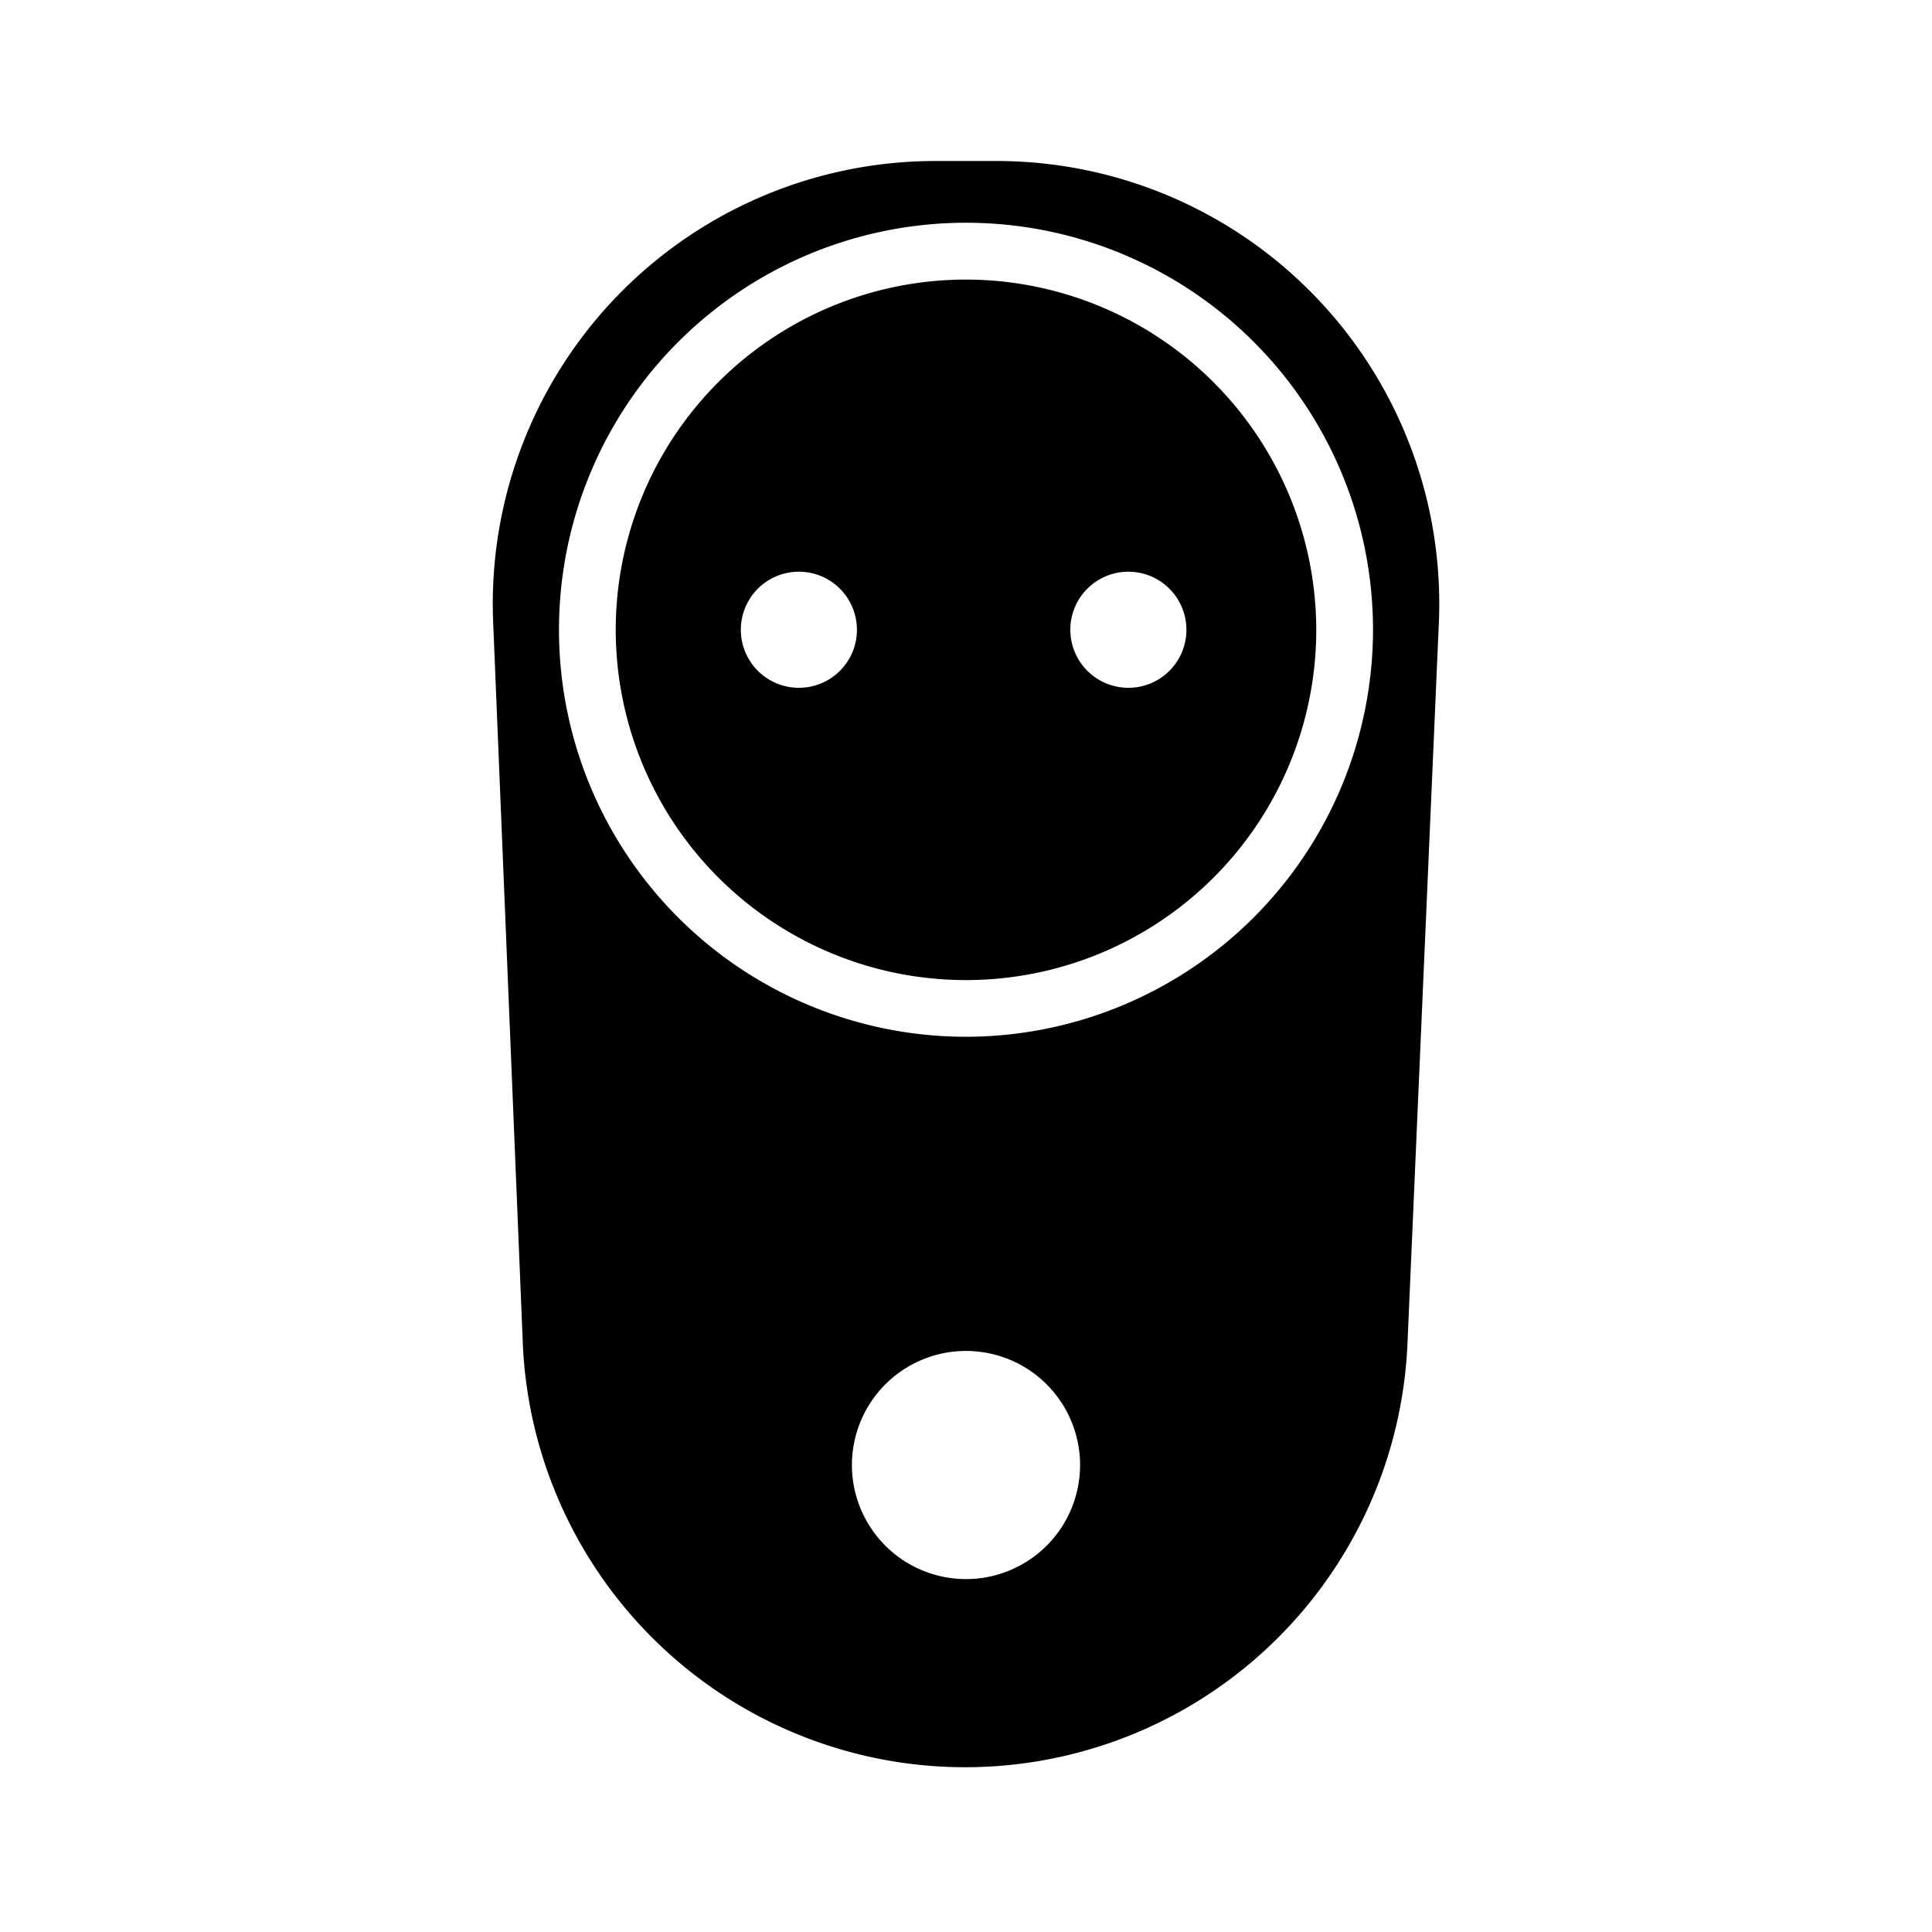 <svg xmlns="http://www.w3.org/2000/svg" xmlns:xlink="http://www.w3.org/1999/xlink" width="24" height="24" viewBox="0 0 24 24"><path fill="currentColor" d="M12 3.473a4.351 4.351 0 1 0 4.351 4.35A4.356 4.356 0 0 0 12 3.473M9.924 8.544a.721.721 0 1 1 .721-.721a.72.72 0 0 1-.721.721m4.093 0a.721.721 0 1 1 .721-.721a.72.72 0 0 1-.721.721M12.381 2h-.762a5.5 5.5 0 0 0-5.493 5.724l.37 9a5.5 5.5 0 0 0 10.986.013l.392-9A5.5 5.5 0 0 0 12.381 2M12 19.616a1.417 1.417 0 1 1 1.417-1.416A1.417 1.417 0 0 1 12 19.616m0-6.737a5.056 5.056 0 1 1 5.056-5.056A5.06 5.06 0 0 1 12 12.879" class="cls-1"/></svg>